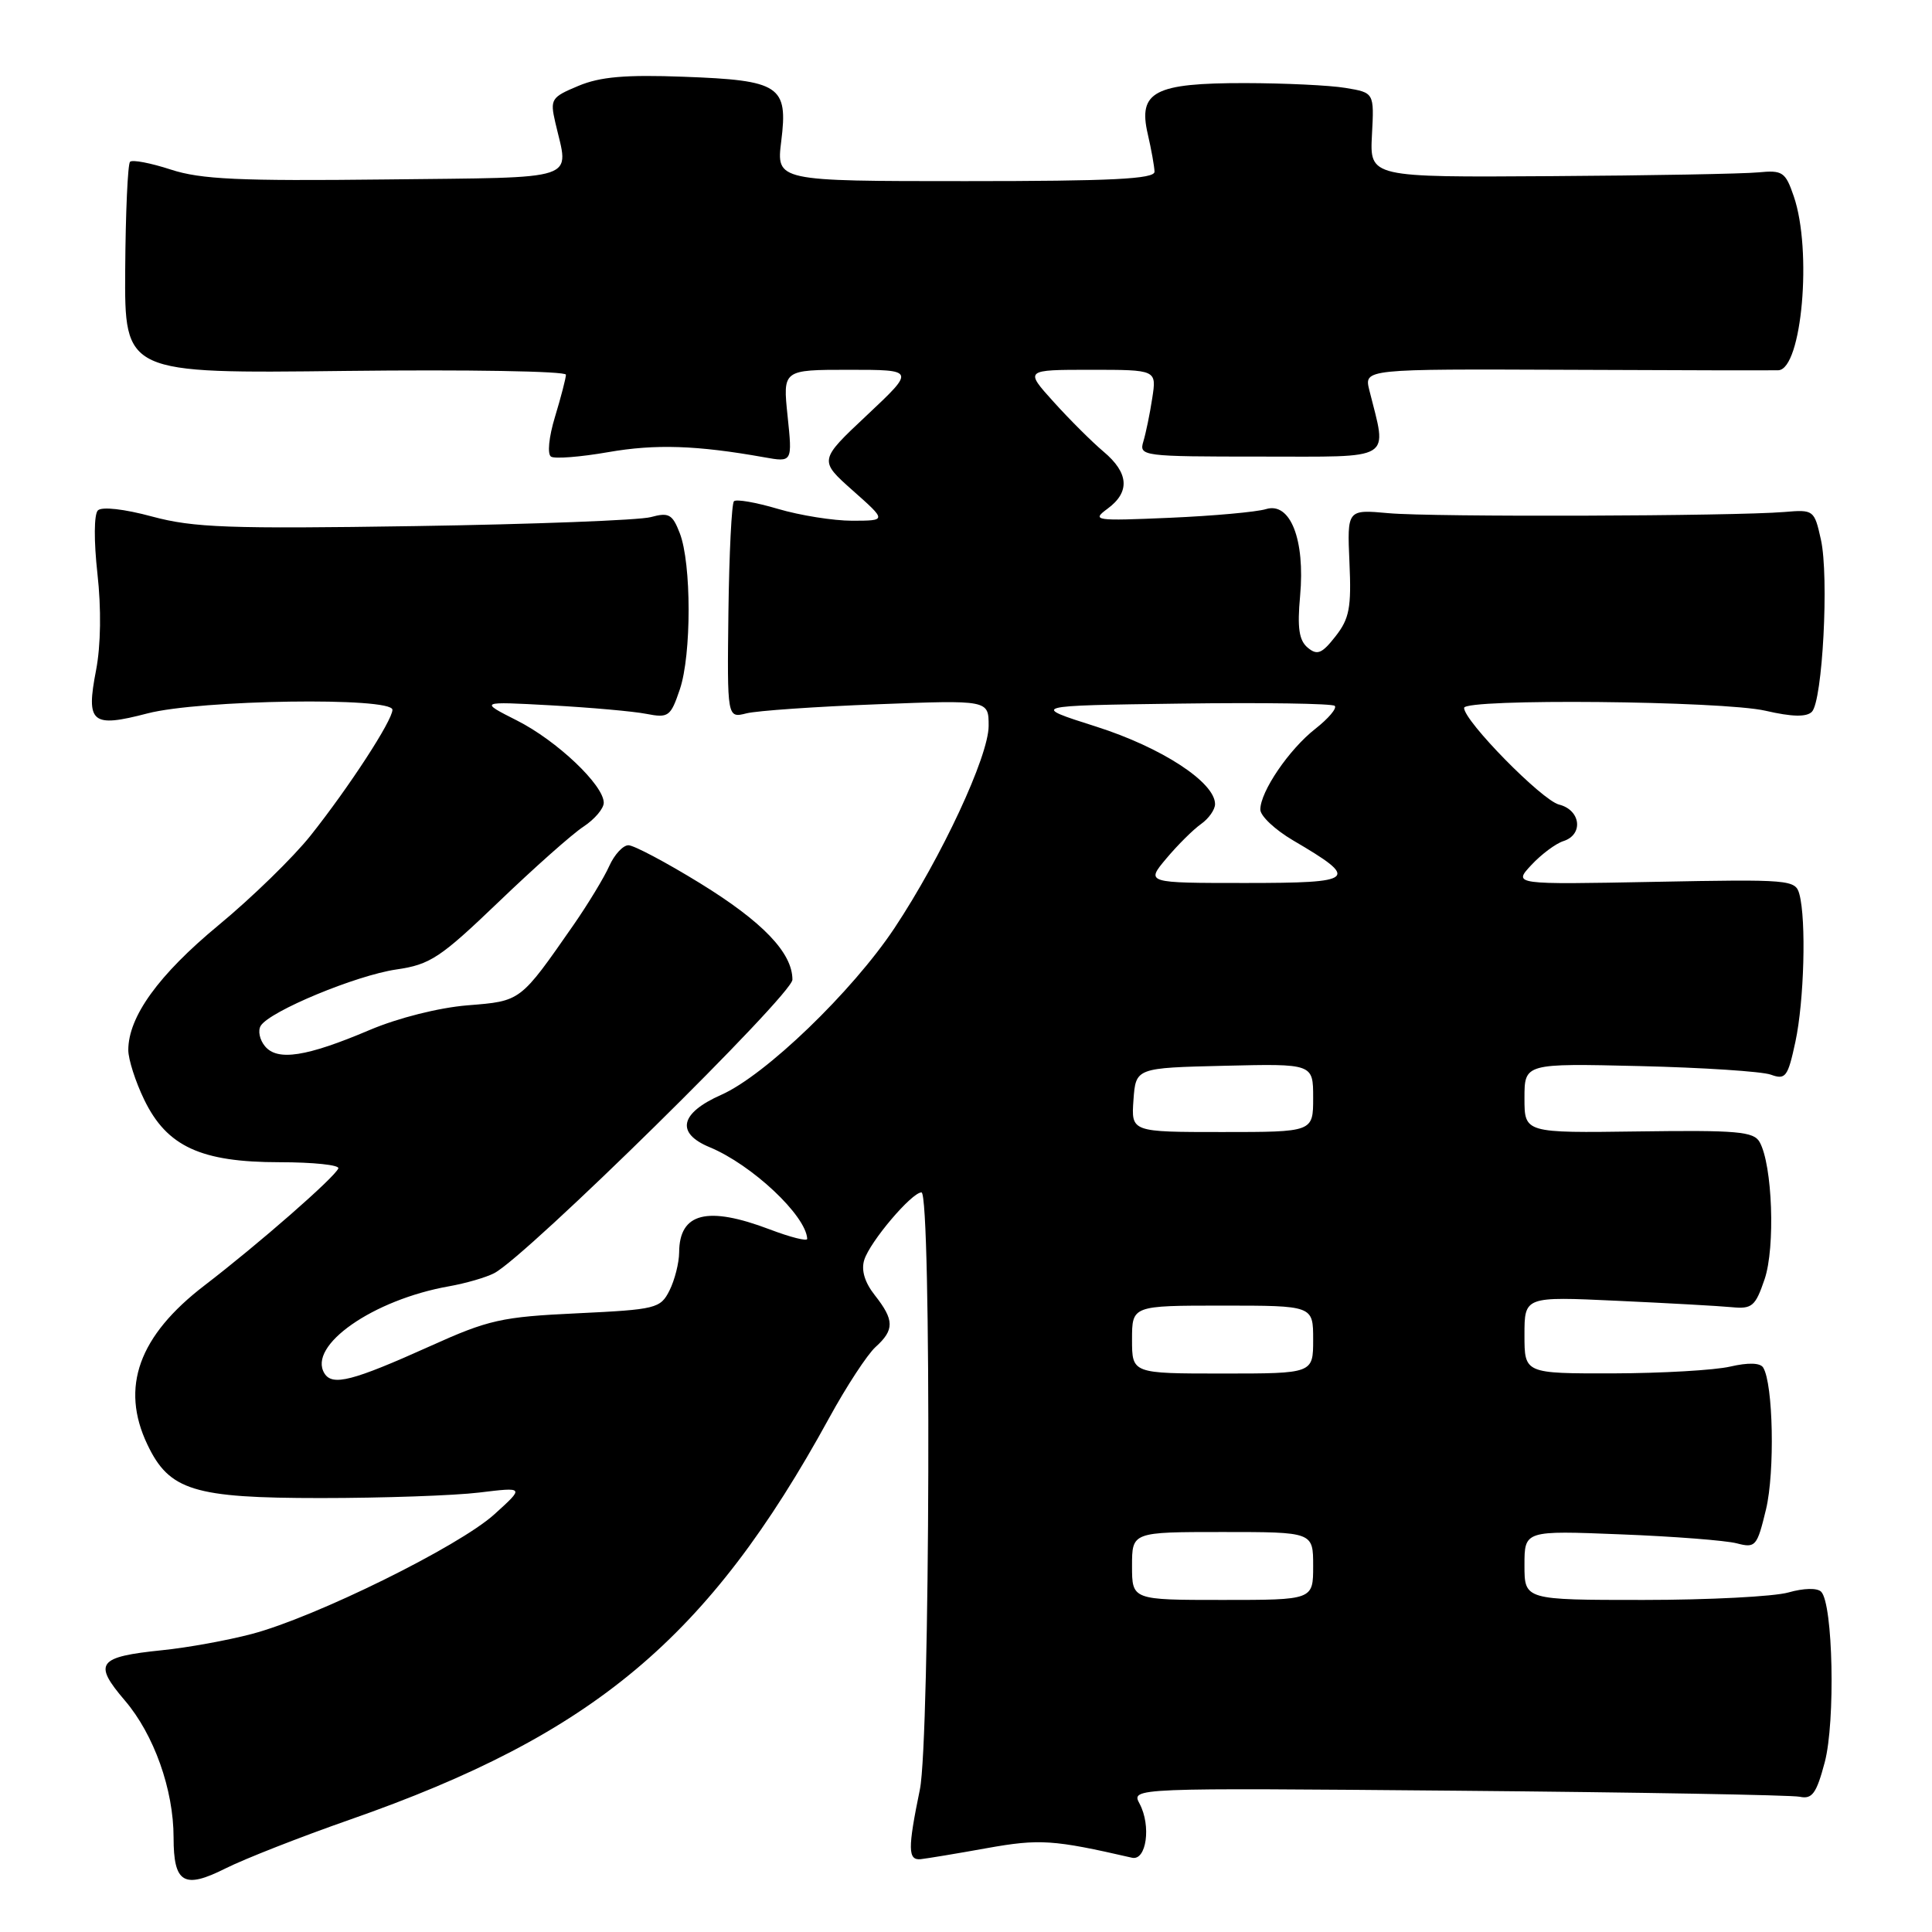 <?xml version="1.0" encoding="UTF-8" standalone="no"?>
<!DOCTYPE svg PUBLIC "-//W3C//DTD SVG 1.1//EN" "http://www.w3.org/Graphics/SVG/1.1/DTD/svg11.dtd" >
<svg xmlns="http://www.w3.org/2000/svg" xmlns:xlink="http://www.w3.org/1999/xlink" version="1.1" viewBox="0 0 256 256">
 <g >
 <path fill="currentColor"
d=" M 46.37 241.11 C 78.69 229.81 93.87 217.09 109.86 187.90 C 112.15 183.71 114.92 179.48 116.01 178.49 C 118.53 176.21 118.51 174.92 115.93 171.64 C 114.57 169.92 114.09 168.30 114.52 166.94 C 115.29 164.50 120.81 158.00 122.10 158.00 C 123.44 158.00 123.24 230.55 121.89 237.11 C 120.27 244.98 120.29 246.52 122.00 246.35 C 122.83 246.26 126.77 245.61 130.76 244.89 C 137.75 243.64 139.56 243.76 150.00 246.16 C 151.91 246.59 152.56 241.92 151.00 239.00 C 149.88 236.90 149.88 236.90 193.19 237.28 C 217.01 237.49 237.39 237.85 238.48 238.08 C 240.12 238.43 240.69 237.65 241.79 233.50 C 243.21 228.13 242.89 212.49 241.31 210.91 C 240.79 210.39 239.00 210.43 236.97 211.01 C 235.07 211.55 226.42 212.00 217.76 212.00 C 202.00 212.00 202.00 212.00 202.00 207.40 C 202.00 202.80 202.00 202.80 214.75 203.31 C 221.76 203.58 228.68 204.12 230.13 204.50 C 232.62 205.15 232.82 204.92 234.01 199.98 C 235.19 195.03 234.96 183.36 233.63 181.21 C 233.24 180.57 231.64 180.53 229.26 181.08 C 227.19 181.56 220.21 181.96 213.75 181.98 C 202.00 182.00 202.00 182.00 202.00 176.90 C 202.00 171.79 202.00 171.79 214.25 172.36 C 220.99 172.67 227.84 173.05 229.48 173.21 C 232.16 173.47 232.60 173.09 233.82 169.50 C 235.25 165.29 234.86 154.35 233.16 151.33 C 232.38 149.93 230.17 149.74 217.13 149.92 C 202.00 150.13 202.00 150.13 202.00 145.52 C 202.00 140.90 202.00 140.90 217.25 141.26 C 225.64 141.46 233.47 141.97 234.65 142.40 C 236.60 143.11 236.90 142.70 237.90 138.04 C 239.06 132.64 239.35 121.90 238.43 118.49 C 237.91 116.56 237.22 116.50 219.20 116.85 C 200.50 117.21 200.50 117.21 202.91 114.62 C 204.23 113.20 206.15 111.77 207.16 111.45 C 209.85 110.59 209.46 107.33 206.58 106.61 C 204.31 106.04 194.00 95.54 194.00 93.80 C 194.00 92.54 228.24 92.86 233.95 94.18 C 237.45 94.99 239.37 95.03 240.08 94.32 C 241.50 92.90 242.37 76.40 241.28 71.50 C 240.41 67.58 240.32 67.51 236.45 67.84 C 229.75 68.40 189.82 68.53 184.00 68.00 C 178.50 67.50 178.50 67.50 178.81 74.54 C 179.08 80.52 178.80 81.98 176.96 84.32 C 175.16 86.62 174.54 86.87 173.28 85.82 C 172.13 84.86 171.88 83.21 172.27 78.97 C 172.95 71.50 170.97 66.47 167.75 67.46 C 166.51 67.84 160.78 68.36 155.00 68.61 C 145.05 69.04 144.62 68.98 146.75 67.41 C 149.76 65.20 149.59 62.67 146.22 59.84 C 144.69 58.55 141.72 55.59 139.61 53.25 C 135.77 49.00 135.77 49.00 144.52 49.00 C 153.26 49.00 153.26 49.00 152.68 52.75 C 152.37 54.81 151.83 57.40 151.50 58.50 C 150.91 60.44 151.36 60.50 167.03 60.50 C 184.94 60.50 183.81 61.19 181.44 51.69 C 180.75 48.89 180.75 48.89 207.62 49.00 C 222.41 49.07 235.02 49.09 235.65 49.06 C 238.76 48.90 240.15 33.16 237.68 26.00 C 236.58 22.78 236.19 22.53 232.99 22.84 C 231.07 23.03 218.70 23.26 205.50 23.34 C 181.50 23.50 181.50 23.50 181.79 17.89 C 182.09 12.28 182.09 12.28 178.29 11.65 C 176.21 11.30 170.21 11.02 164.97 11.01 C 152.98 11.00 150.78 12.14 152.08 17.74 C 152.56 19.81 152.96 22.06 152.98 22.75 C 152.99 23.72 147.33 24.00 127.93 24.00 C 102.86 24.00 102.86 24.00 103.52 18.70 C 104.44 11.35 103.36 10.64 90.59 10.17 C 82.90 9.88 79.52 10.17 76.64 11.38 C 73.04 12.88 72.87 13.14 73.58 16.23 C 75.39 24.10 77.29 23.47 51.00 23.78 C 31.73 24.00 26.62 23.77 22.64 22.47 C 19.97 21.60 17.53 21.13 17.23 21.44 C 16.93 21.74 16.64 28.17 16.59 35.74 C 16.50 49.50 16.50 49.50 45.75 49.15 C 61.84 48.96 75.00 49.18 74.99 49.65 C 74.98 50.12 74.33 52.63 73.54 55.23 C 72.72 57.93 72.50 60.19 73.02 60.51 C 73.52 60.82 76.93 60.55 80.60 59.91 C 86.85 58.82 92.34 59.00 101.25 60.59 C 105.00 61.26 105.00 61.26 104.36 55.13 C 103.72 49.00 103.72 49.00 112.49 49.00 C 121.27 49.00 121.27 49.00 114.89 55.00 C 108.50 61.00 108.50 61.00 113.00 65.00 C 117.50 68.99 117.50 68.99 112.93 69.00 C 110.42 69.00 105.99 68.29 103.08 67.43 C 100.18 66.57 97.55 66.11 97.25 66.42 C 96.95 66.72 96.62 73.31 96.52 81.07 C 96.35 95.17 96.35 95.17 98.92 94.52 C 100.34 94.17 108.14 93.63 116.25 93.32 C 131.00 92.75 131.00 92.75 131.00 96.18 C 131.00 100.20 124.77 113.56 118.52 122.98 C 112.91 131.41 101.40 142.49 95.57 145.07 C 90.10 147.49 89.51 150.14 94.03 152.01 C 99.63 154.33 106.80 161.06 106.96 164.15 C 106.98 164.51 104.75 163.95 101.99 162.90 C 93.71 159.76 90.02 160.70 89.99 165.95 C 89.98 167.35 89.40 169.62 88.71 171.00 C 87.51 173.38 86.94 173.52 76.47 174.02 C 66.47 174.49 64.75 174.87 57.00 178.37 C 46.71 183.00 44.05 183.69 42.99 181.98 C 40.72 178.31 49.43 172.22 59.50 170.44 C 61.70 170.05 64.40 169.27 65.49 168.70 C 69.76 166.49 105.00 131.80 105.00 129.81 C 105.00 126.25 101.06 122.14 92.74 117.02 C 88.25 114.26 83.99 112.00 83.27 112.00 C 82.55 112.00 81.41 113.24 80.73 114.75 C 80.06 116.26 77.93 119.77 76.01 122.54 C 68.89 132.77 69.06 132.64 61.96 133.21 C 58.16 133.52 52.78 134.87 48.98 136.48 C 40.62 140.03 36.76 140.63 35.11 138.63 C 34.40 137.78 34.15 136.56 34.55 135.92 C 35.74 133.99 47.18 129.24 52.52 128.46 C 57.01 127.81 58.34 126.92 66.07 119.51 C 70.78 114.99 75.84 110.49 77.32 109.53 C 78.79 108.56 80.00 107.14 80.00 106.37 C 80.00 104.03 73.79 98.14 68.50 95.47 C 63.50 92.94 63.50 92.94 73.00 93.46 C 78.22 93.75 83.91 94.25 85.64 94.59 C 88.58 95.16 88.86 94.95 90.08 91.35 C 91.64 86.75 91.63 74.65 90.07 70.64 C 89.10 68.13 88.62 67.87 86.23 68.52 C 84.73 68.93 70.68 69.47 55.00 69.71 C 30.33 70.09 25.65 69.92 20.18 68.45 C 16.46 67.44 13.49 67.11 12.97 67.63 C 12.45 68.15 12.43 71.69 12.91 76.01 C 13.43 80.65 13.36 85.52 12.73 88.80 C 11.37 95.82 12.14 96.46 19.54 94.53 C 26.49 92.72 52.00 92.34 52.00 94.05 C 52.00 95.47 46.23 104.33 41.15 110.72 C 38.87 113.59 33.38 118.94 28.95 122.60 C 21.00 129.18 17.00 134.72 17.00 139.14 C 17.00 140.37 17.95 143.33 19.11 145.72 C 22.11 151.92 26.62 154.00 37.04 154.00 C 41.51 154.00 45.02 154.37 44.83 154.82 C 44.34 156.02 34.30 164.80 27.12 170.31 C 18.38 177.00 15.92 183.82 19.52 191.39 C 22.42 197.50 25.64 198.50 42.50 198.50 C 50.75 198.50 60.20 198.17 63.50 197.77 C 69.50 197.04 69.50 197.04 65.50 200.66 C 60.81 204.91 41.77 214.30 33.36 216.51 C 30.14 217.36 24.80 218.33 21.50 218.66 C 12.93 219.54 12.31 220.37 16.54 225.32 C 20.40 229.83 23.00 237.13 23.00 243.48 C 23.00 249.54 24.37 250.35 29.89 247.57 C 32.43 246.30 39.84 243.39 46.37 241.11 Z  M 150.00 207.50 C 150.00 203.00 150.00 203.00 162.00 203.00 C 174.00 203.00 174.00 203.00 174.00 207.50 C 174.00 212.00 174.00 212.00 162.00 212.00 C 150.00 212.00 150.00 212.00 150.00 207.50 Z  M 150.00 177.50 C 150.00 173.00 150.00 173.00 162.00 173.00 C 174.00 173.00 174.00 173.00 174.00 177.50 C 174.00 182.00 174.00 182.00 162.00 182.00 C 150.00 182.00 150.00 182.00 150.00 177.50 Z  M 150.19 145.75 C 150.50 141.50 150.50 141.50 162.25 141.22 C 174.00 140.94 174.00 140.94 174.00 145.47 C 174.00 150.00 174.00 150.00 161.94 150.00 C 149.89 150.00 149.89 150.00 150.19 145.75 Z  M 154.55 113.75 C 156.05 111.96 158.12 109.91 159.14 109.19 C 160.16 108.47 161.00 107.28 161.00 106.55 C 161.00 103.66 153.92 99.04 145.25 96.28 C 136.50 93.50 136.50 93.50 156.40 93.23 C 167.34 93.08 176.55 93.22 176.86 93.53 C 177.18 93.85 176.02 95.21 174.29 96.57 C 170.81 99.29 167.00 104.89 167.00 107.27 C 167.00 108.12 168.95 109.95 171.33 111.35 C 180.22 116.56 179.73 117.00 165.03 117.00 C 151.82 117.00 151.82 117.00 154.55 113.75 Z "/>
</g>
</svg>